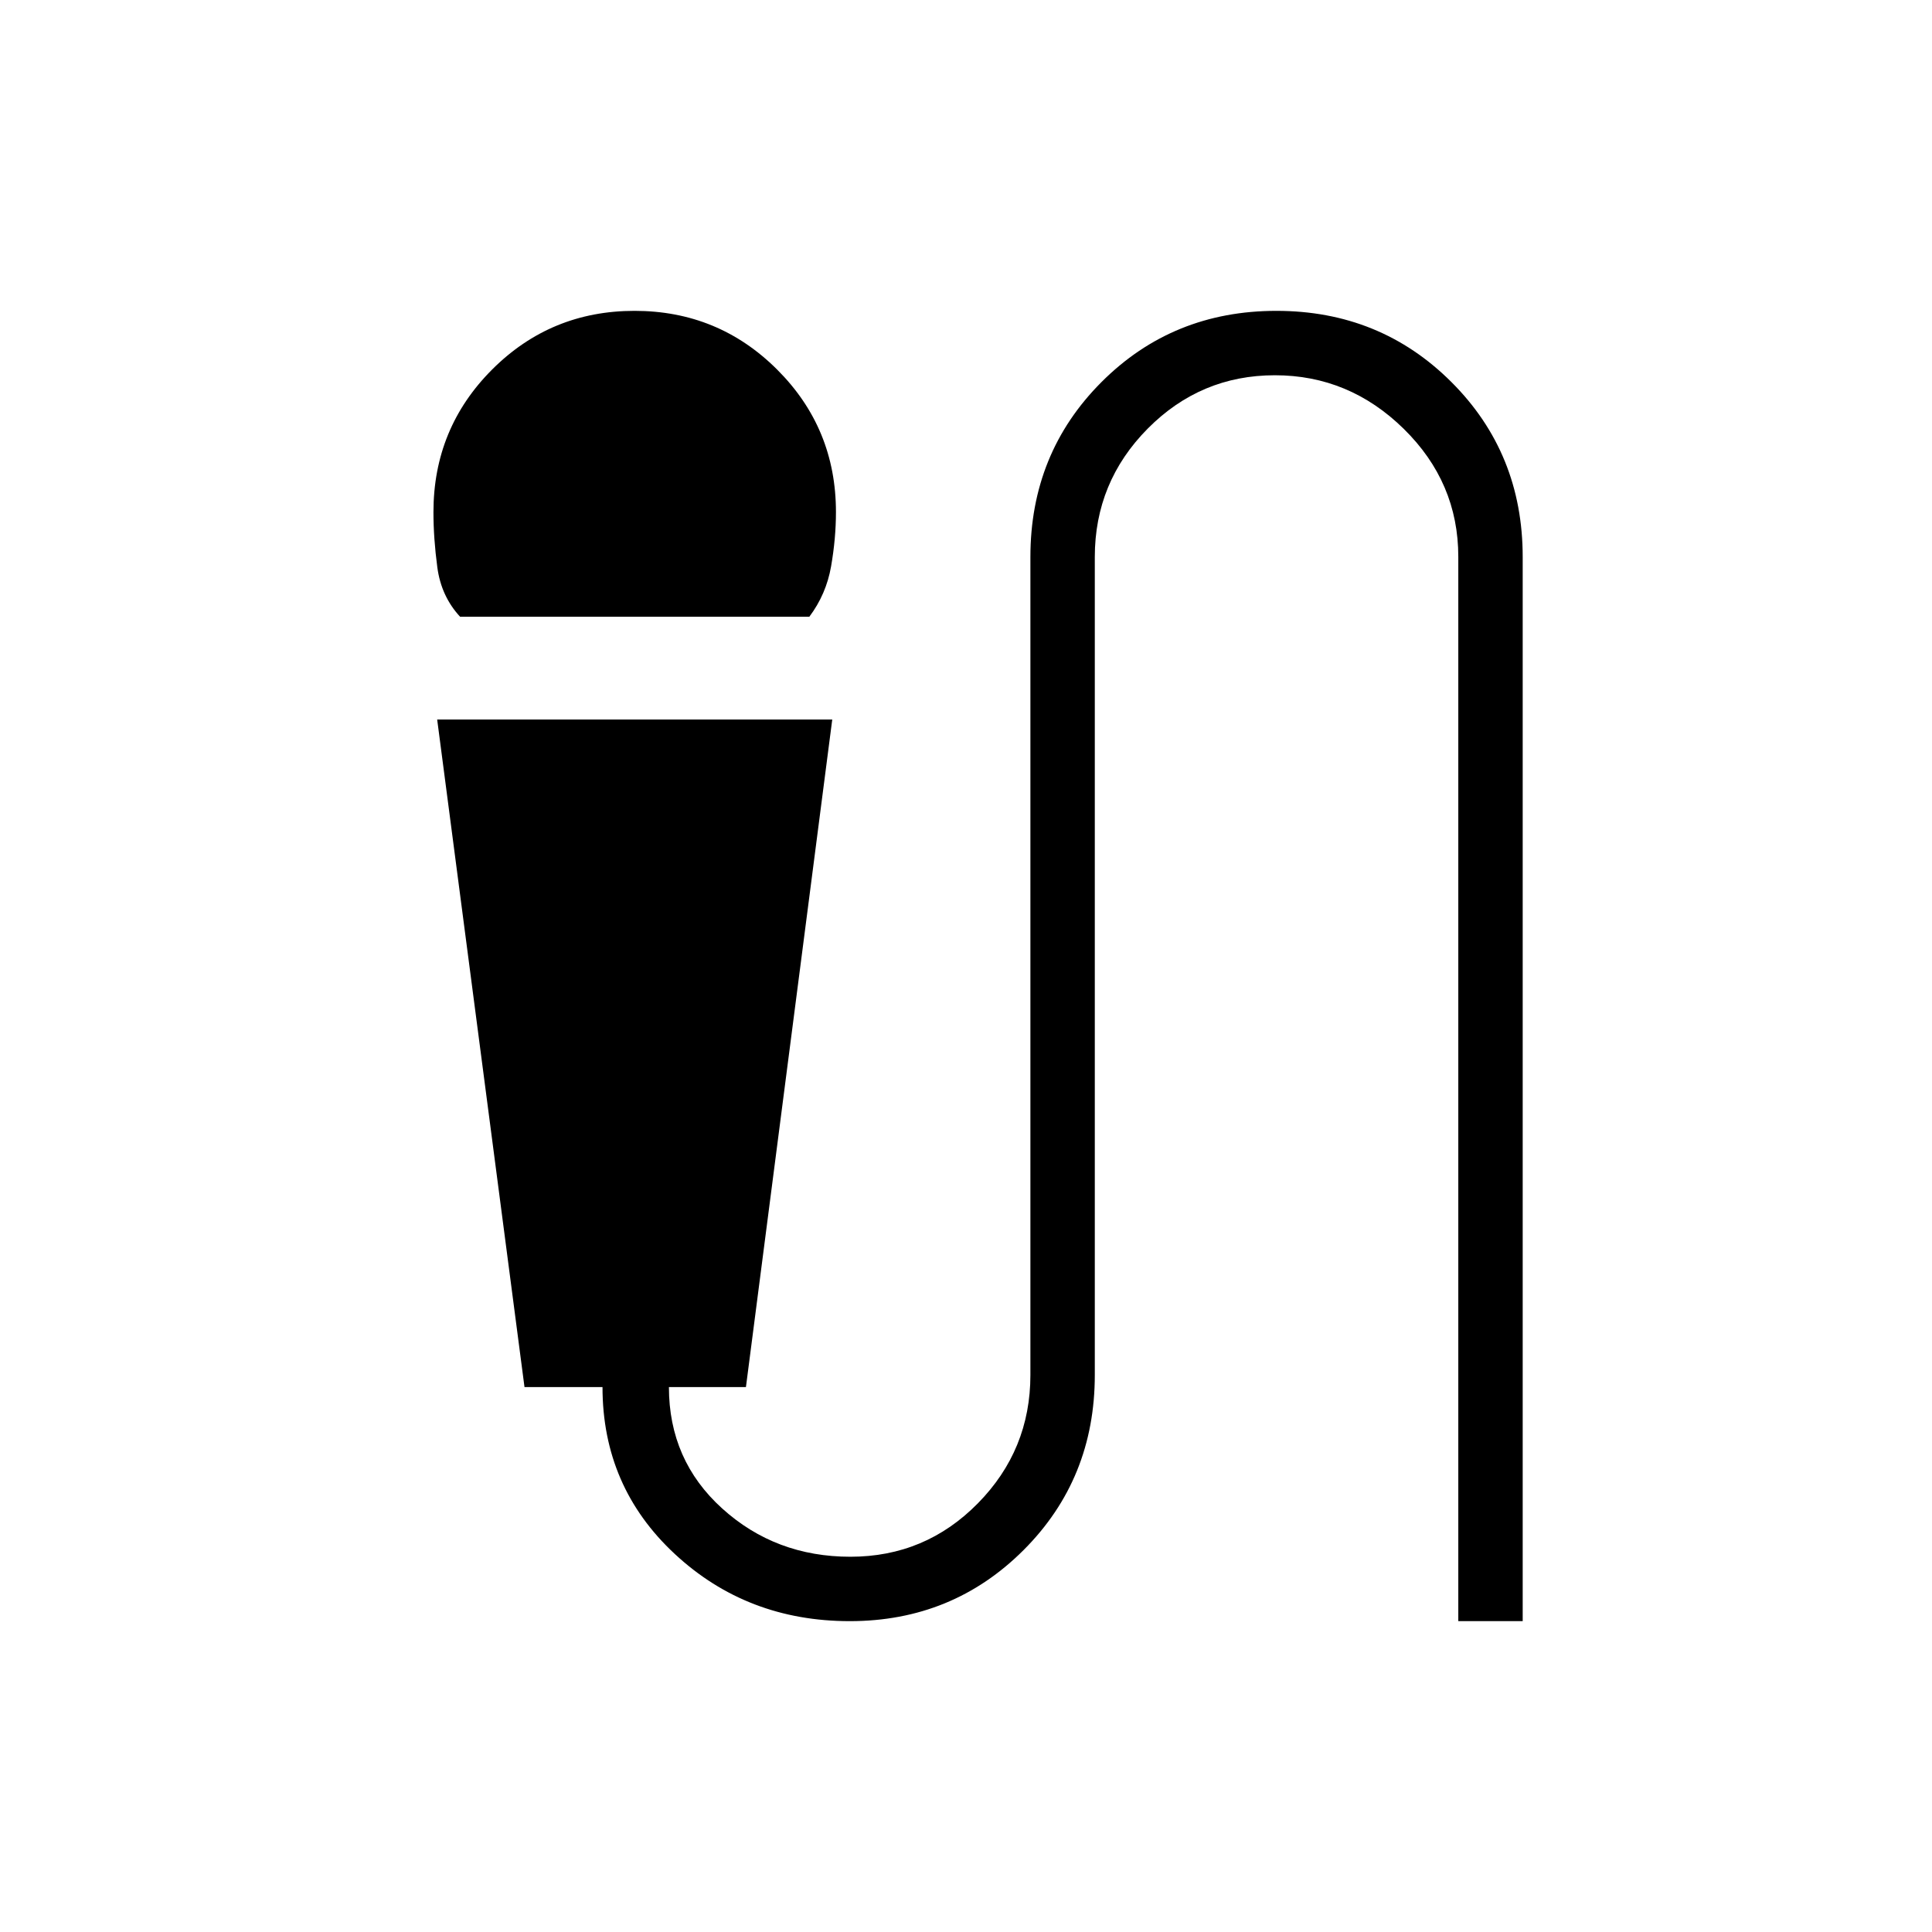 <svg xmlns="http://www.w3.org/2000/svg" height="20" viewBox="0 -960 960 960" width="20"><path d="M228.62-653.54q-9.39-10.15-11.31-24.54-1.93-14.38-1.93-27.46 0-41.67 29.14-70.83 29.15-29.17 70.77-29.17 41.63 0 70.86 29.17 29.23 29.16 29.23 70.83 0 13.08-2.42 26.96-2.42 13.89-10.81 25.04H228.62Zm193.65 499.08q-51.04 0-86.96-33.37-35.93-33.36-35.93-82.94h-38.76l-43.39-331.69h196.31l-42.89 331.69h-38.27q0 36.39 26.5 60.35 26.49 23.96 63.69 23.96t63.31-26.53Q512-239.52 512-276.77v-406.46q0-51.58 35.34-86.94 35.34-35.37 86.89-35.37 51.54 0 86.96 35.37 35.43 35.36 35.43 86.94v528.77h-32v-528.9q0-36.95-27.12-63.56-27.12-26.62-64.02-26.62-36.91 0-63.2 26.53Q544-720.48 544-683.23v406.46q0 51.58-35.34 86.94-35.34 35.37-86.39 35.37Z"/></svg>